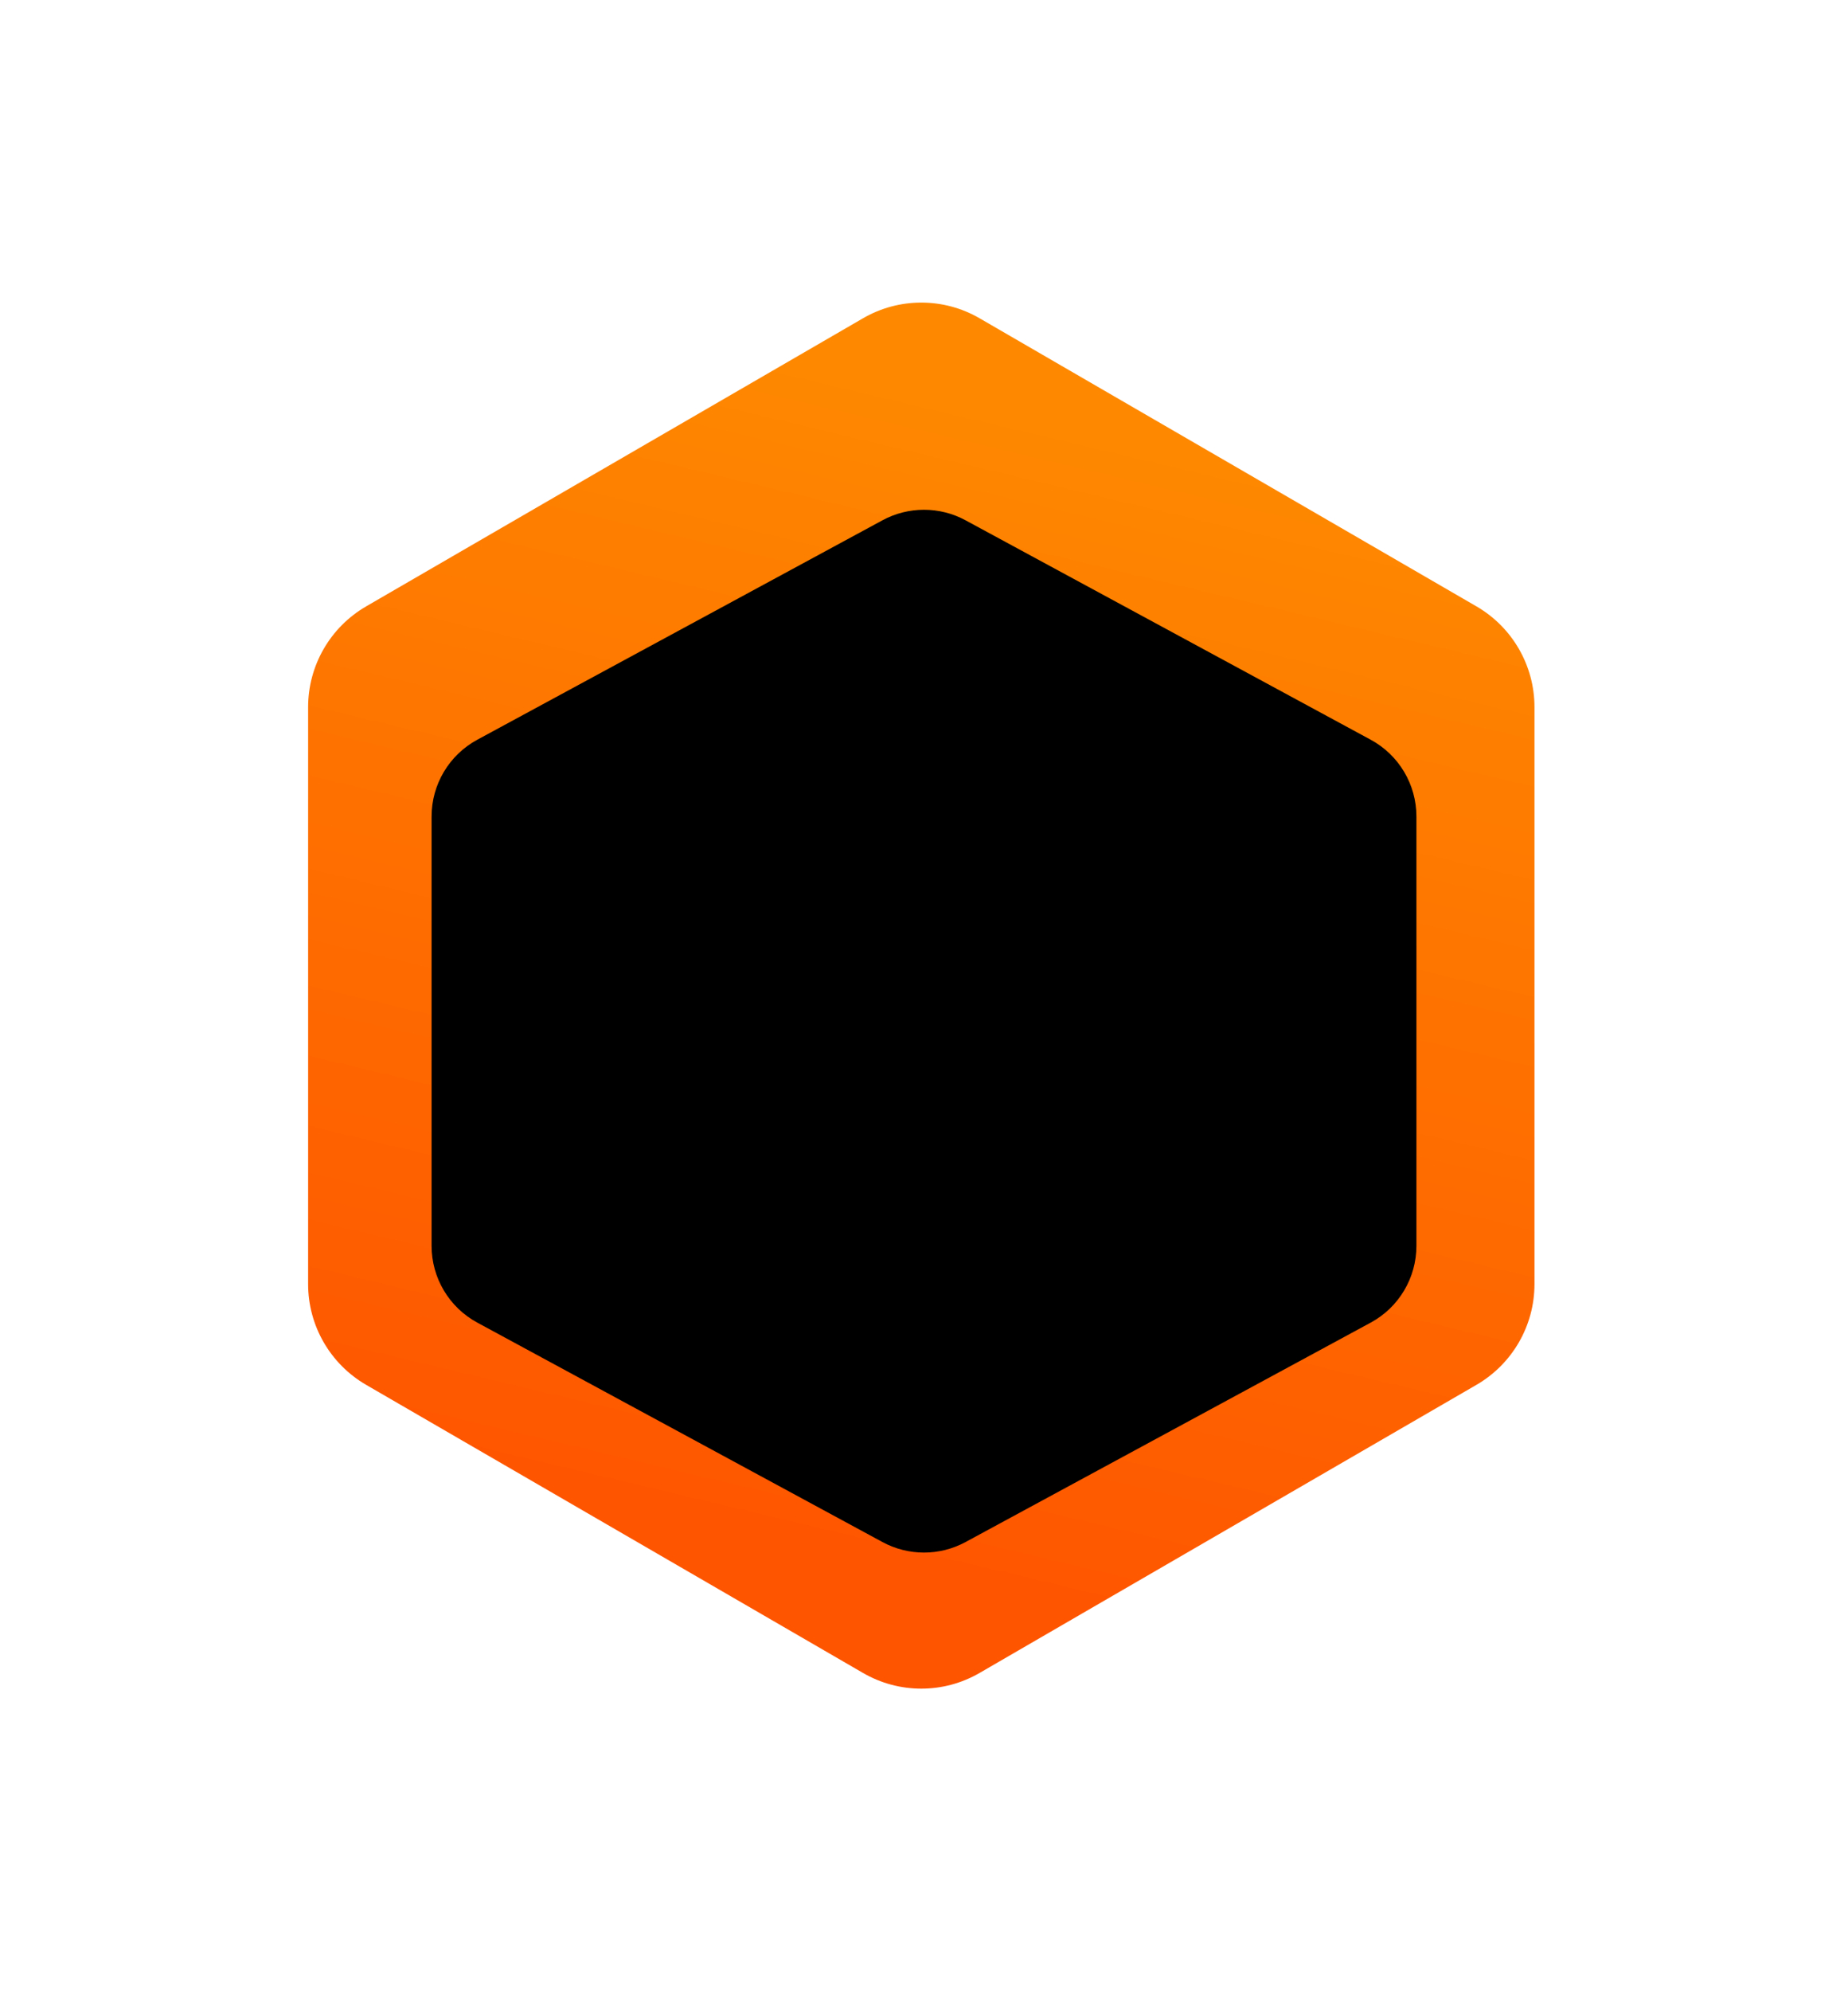 <svg width="26" height="28" viewBox="0 0 26 28" fill="none" xmlns="http://www.w3.org/2000/svg">
<g filter="url(#filter0_d_1380_1996)">
<path d="M12.141 0.476C12.649 0.181 13.275 0.181 13.783 0.476L20.773 4.527C21.278 4.82 21.589 5.359 21.589 5.943V14.057C21.589 14.641 21.278 15.18 20.773 15.473L13.783 19.524C13.275 19.819 12.649 19.819 12.141 19.524L5.151 15.473C4.646 15.18 4.335 14.641 4.335 14.057V5.943C4.335 5.359 4.646 4.82 5.151 4.527L12.141 0.476Z" fill="url(#paint0_linear_1380_1996)"/>
<path d="M12.416 3.316C12.78 3.119 13.22 3.119 13.584 3.316L19.285 6.402C19.681 6.616 19.928 7.031 19.928 7.481V13.519C19.928 13.969 19.681 14.384 19.285 14.598L13.584 17.684C13.22 17.881 12.78 17.881 12.416 17.684L6.715 14.598C6.319 14.384 6.072 13.969 6.072 13.519V7.481C6.072 7.031 6.319 6.616 6.715 6.402L12.416 3.316Z" fill="black"/>
</g>
<defs>
<filter id="filter0_d_1380_1996" x="0.335" y="0.255" width="25.254" height="27.49" filterUnits="userSpaceOnUse" color-interpolation-filters="sRGB">
<feFlood flood-opacity="0" result="BackgroundImageFix"/>
<feColorMatrix in="SourceAlpha" type="matrix" values="0 0 0 0 0 0 0 0 0 0 0 0 0 0 0 0 0 0 127 0" result="hardAlpha"/>
<feOffset dy="4"/>
<feGaussianBlur stdDeviation="2"/>
<feComposite in2="hardAlpha" operator="out"/>
<feColorMatrix type="matrix" values="0 0 0 0 0 0 0 0 0 0 0 0 0 0 0 0 0 0 0.25 0"/>
<feBlend mode="normal" in2="BackgroundImageFix" result="effect1_dropShadow_1380_1996"/>
<feBlend mode="normal" in="SourceGraphic" in2="effect1_dropShadow_1380_1996" result="shape"/>
</filter>
<linearGradient id="paint0_linear_1380_1996" x1="9.831" y1="17.58" x2="13.683" y2="1.399" gradientUnits="userSpaceOnUse">
<stop stop-color="#FE5500"/>
<stop offset="1" stop-color="#FE8900"/>
</linearGradient>
</defs>
</svg>
